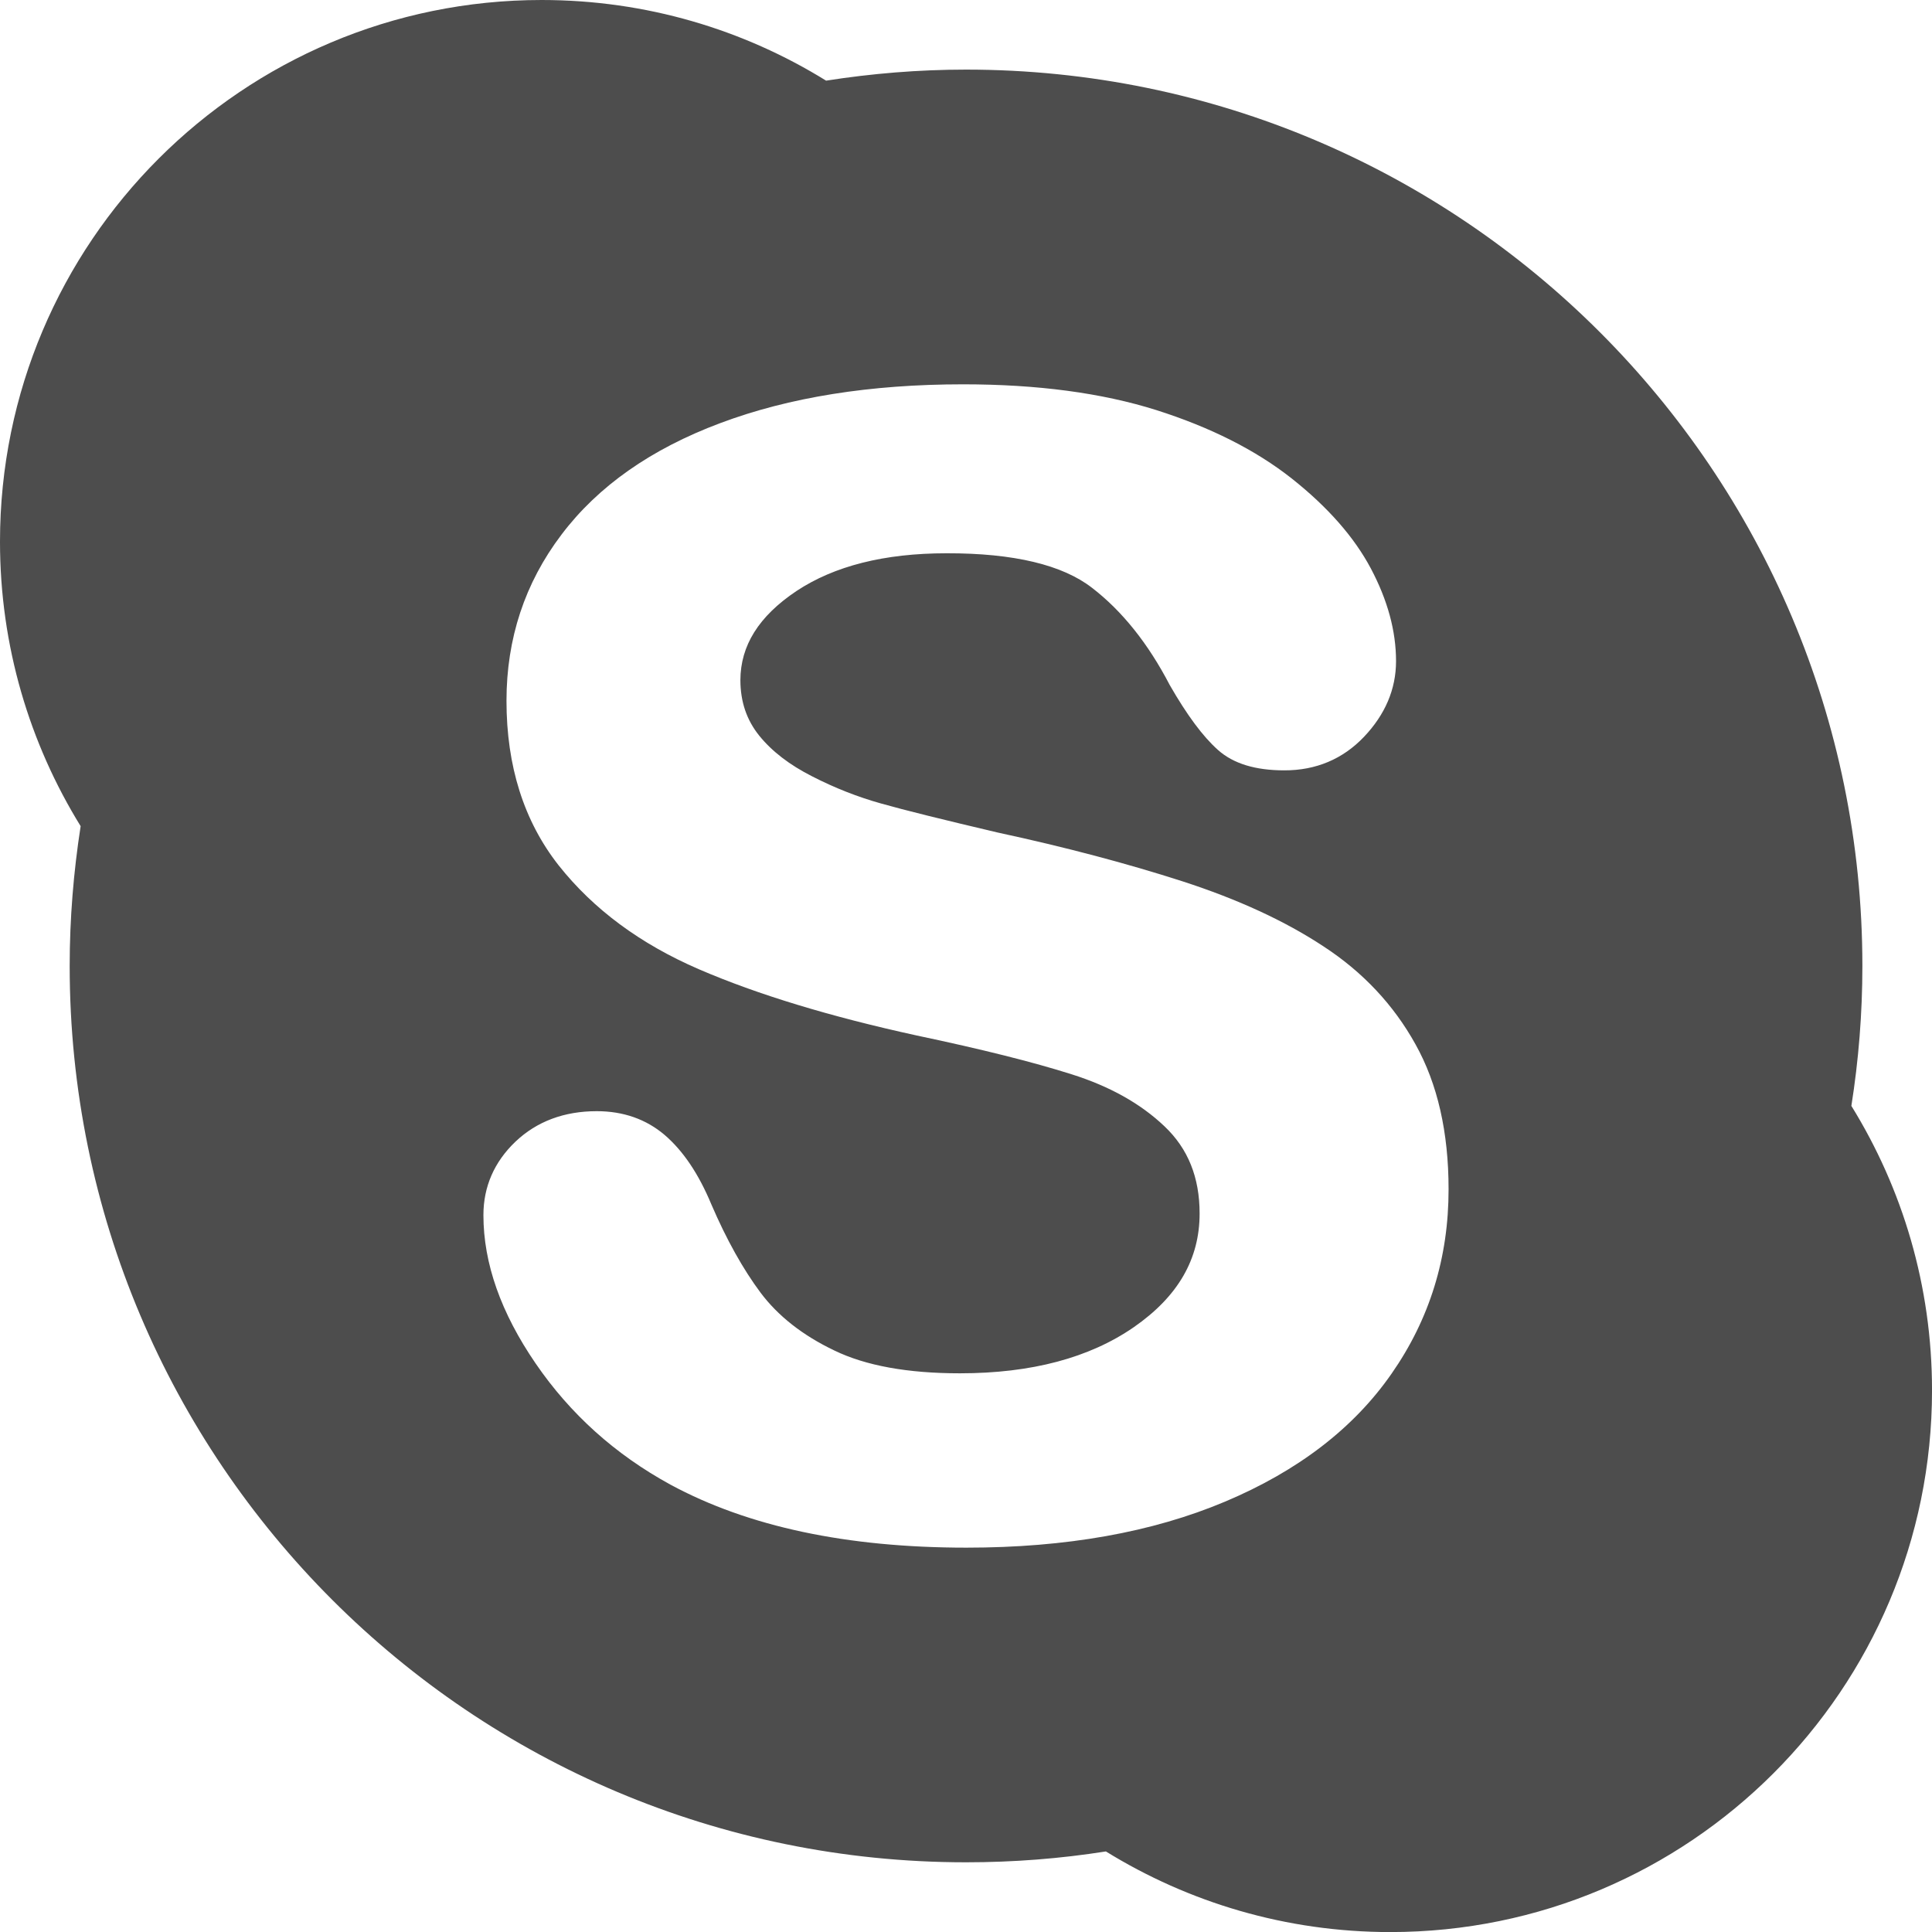 <?xml version="1.0" encoding="UTF-8" standalone="no"?>
<!-- Generator: Adobe Illustrator 16.0.0, SVG Export Plug-In . SVG Version: 6.00 Build 0)  -->

<svg
   xmlns:dc="http://purl.org/dc/elements/1.1/"
   xmlns:cc="http://creativecommons.org/ns#"
   xmlns:rdf="http://www.w3.org/1999/02/22-rdf-syntax-ns#"
   xmlns:svg="http://www.w3.org/2000/svg"
   xmlns="http://www.w3.org/2000/svg"
   xmlns:sodipodi="http://sodipodi.sourceforge.net/DTD/sodipodi-0.dtd"
   xmlns:inkscape="http://www.inkscape.org/namespaces/inkscape"
   version="1.1"
   id="Capa_1"
   x="0px"
   y="0px"
   width="400"
   height="400"
   viewBox="0 0 400 400"
   xml:space="preserve"
   inkscape:version="0.91 r13725"
   sodipodi:docname="skype-logo.svg"
   inkscape:export-filename="E:\Projects\paola\images\skype-logo.png"
   inkscape:export-xdpi="90"
   inkscape:export-ydpi="90"><defs
   id="defs38" /><sodipodi:namedview
   pagecolor="#ffffff"
   bordercolor="#666666"
   borderopacity="1"
   objecttolerance="10"
   gridtolerance="10"
   guidetolerance="10"
   inkscape:pageopacity="0"
   inkscape:pageshadow="2"
   inkscape:window-width="1536"
   inkscape:window-height="801"
   id="namedview36"
   showgrid="false"
   inkscape:zoom="0.54868028"
   inkscape:cx="-3.64511"
   inkscape:cy="213.23894"
   inkscape:window-x="-8"
   inkscape:window-y="-8"
   inkscape:window-maximized="1"
   inkscape:current-layer="Capa_1" />
<g
   id="g3"
   transform="matrix(0.93,0,0,0.93,-0.005,-7.4131003e-7)"
   style="fill:#4d4d4d"
   inkscape:export-xdpi="90"
   inkscape:export-ydpi="90">
	<path
   id="Skype"
   d="m 412.164,246.198 c 1.605,-10.155 2.45,-20.544 2.45,-31.148 0,-110.215 -89.342,-199.555 -199.56,-199.555 -10.576,0 -20.995,0.871 -31.141,2.458 C 165.534,6.581 143.842,0 120.595,0 53.996,0 0.005,53.984 0.005,120.59 c 0,23.242 6.585,44.916 17.952,63.332 -1.573,10.172 -2.439,20.528 -2.439,31.132 0,110.223 89.34,199.536 199.532,199.536 10.585,0 21.007,-0.816 31.152,-2.417 18.398,11.35 40.072,17.949 63.314,17.949 66.617,0 120.602,-53.998 120.602,-120.602 0.005,-23.251 -6.576,-44.92 -17.954,-63.322 z M 309.801,305.81 c -8.442,12.153 -20.843,21.65 -37.047,28.479 -16.237,6.847 -35.428,10.254 -57.59,10.254 -26.562,0 -48.554,-4.648 -65.913,-14.034 -12.305,-6.721 -22.313,-15.737 -30.007,-26.98 -7.71,-11.252 -11.619,-22.271 -11.619,-33.015 0,-6.338 2.417,-11.85 7.122,-16.344 4.754,-4.527 10.877,-6.796 18.104,-6.796 5.92,0 11.005,1.783 15.145,5.316 4.109,3.532 7.556,8.667 10.375,15.443 3.379,7.85 7.049,14.412 10.954,19.648 3.881,5.171 9.343,9.488 16.417,12.867 6.996,3.388 16.307,5.082 27.958,5.082 15.945,0 28.831,-3.449 38.693,-10.253 9.912,-6.866 14.673,-15.22 14.673,-25.314 0,-8.051 -2.567,-14.445 -7.831,-19.43 -5.312,-5.05 -12.172,-8.896 -20.685,-11.579 -8.546,-2.711 -20.02,-5.586 -34.399,-8.615 -19.308,-4.214 -35.456,-9.119 -48.533,-14.752 -13.094,-5.654 -23.522,-13.383 -31.251,-23.146 -7.745,-9.859 -11.607,-22.113 -11.607,-36.627 0,-13.84 4.077,-26.217 12.239,-36.989 8.158,-10.802 19.961,-19.07 35.351,-24.829 15.336,-5.757 33.391,-8.637 54.075,-8.637 16.541,0 30.849,1.914 42.96,5.722 12.078,3.836 22.146,8.898 30.196,15.25 7.999,6.338 13.885,13.023 17.613,20.038 3.725,7.036 5.601,13.908 5.601,20.614 0,6.235 -2.417,11.89 -7.127,16.846 -4.709,4.963 -10.733,7.493 -17.768,7.47 -6.342,0 -11.317,-1.463 -14.767,-4.56 -3.36,-2.996 -6.889,-7.766 -10.706,-14.414 -4.825,-9.276 -10.604,-16.503 -17.324,-21.672 -6.543,-5.073 -17.338,-7.714 -32.359,-7.682 -13.898,0 -25.018,2.84 -33.411,8.394 -8.445,5.643 -12.482,12.19 -12.501,19.861 0.014,4.807 1.396,8.86 4.177,12.326 2.824,3.498 6.753,6.529 11.803,9.084 5.052,2.595 10.191,4.602 15.355,6.046 5.225,1.481 13.894,3.622 25.944,6.457 15.112,3.257 28.819,6.896 41.136,10.862 12.293,3.986 22.784,8.793 31.451,14.52 8.736,5.71 15.564,12.99 20.438,21.783 4.909,8.807 7.354,19.564 7.354,32.222 0.019,15.242 -4.227,28.95 -12.689,41.084 z"
   inkscape:connector-curvature="0"
   style="fill:#4d4d4d" />
</g>
<g
   id="g6"
   transform="translate(0,-30.123)">
</g>
<g
   id="g8"
   transform="translate(0,-30.123)">
</g>
<g
   id="g10"
   transform="translate(0,-30.123)">
</g>
<g
   id="g12"
   transform="translate(0,-30.123)">
</g>
<g
   id="g14"
   transform="translate(0,-30.123)">
</g>
<g
   id="g16"
   transform="translate(0,-30.123)">
</g>
<g
   id="g18"
   transform="translate(0,-30.123)">
</g>
<g
   id="g20"
   transform="translate(0,-30.123)">
</g>
<g
   id="g22"
   transform="translate(0,-30.123)">
</g>
<g
   id="g24"
   transform="translate(0,-30.123)">
</g>
<g
   id="g26"
   transform="translate(0,-30.123)">
</g>
<g
   id="g28"
   transform="translate(0,-30.123)">
</g>
<g
   id="g30"
   transform="translate(0,-30.123)">
</g>
<g
   id="g32"
   transform="translate(0,-30.123)">
</g>
<g
   id="g34"
   transform="translate(0,-30.123)">
</g>
</svg>